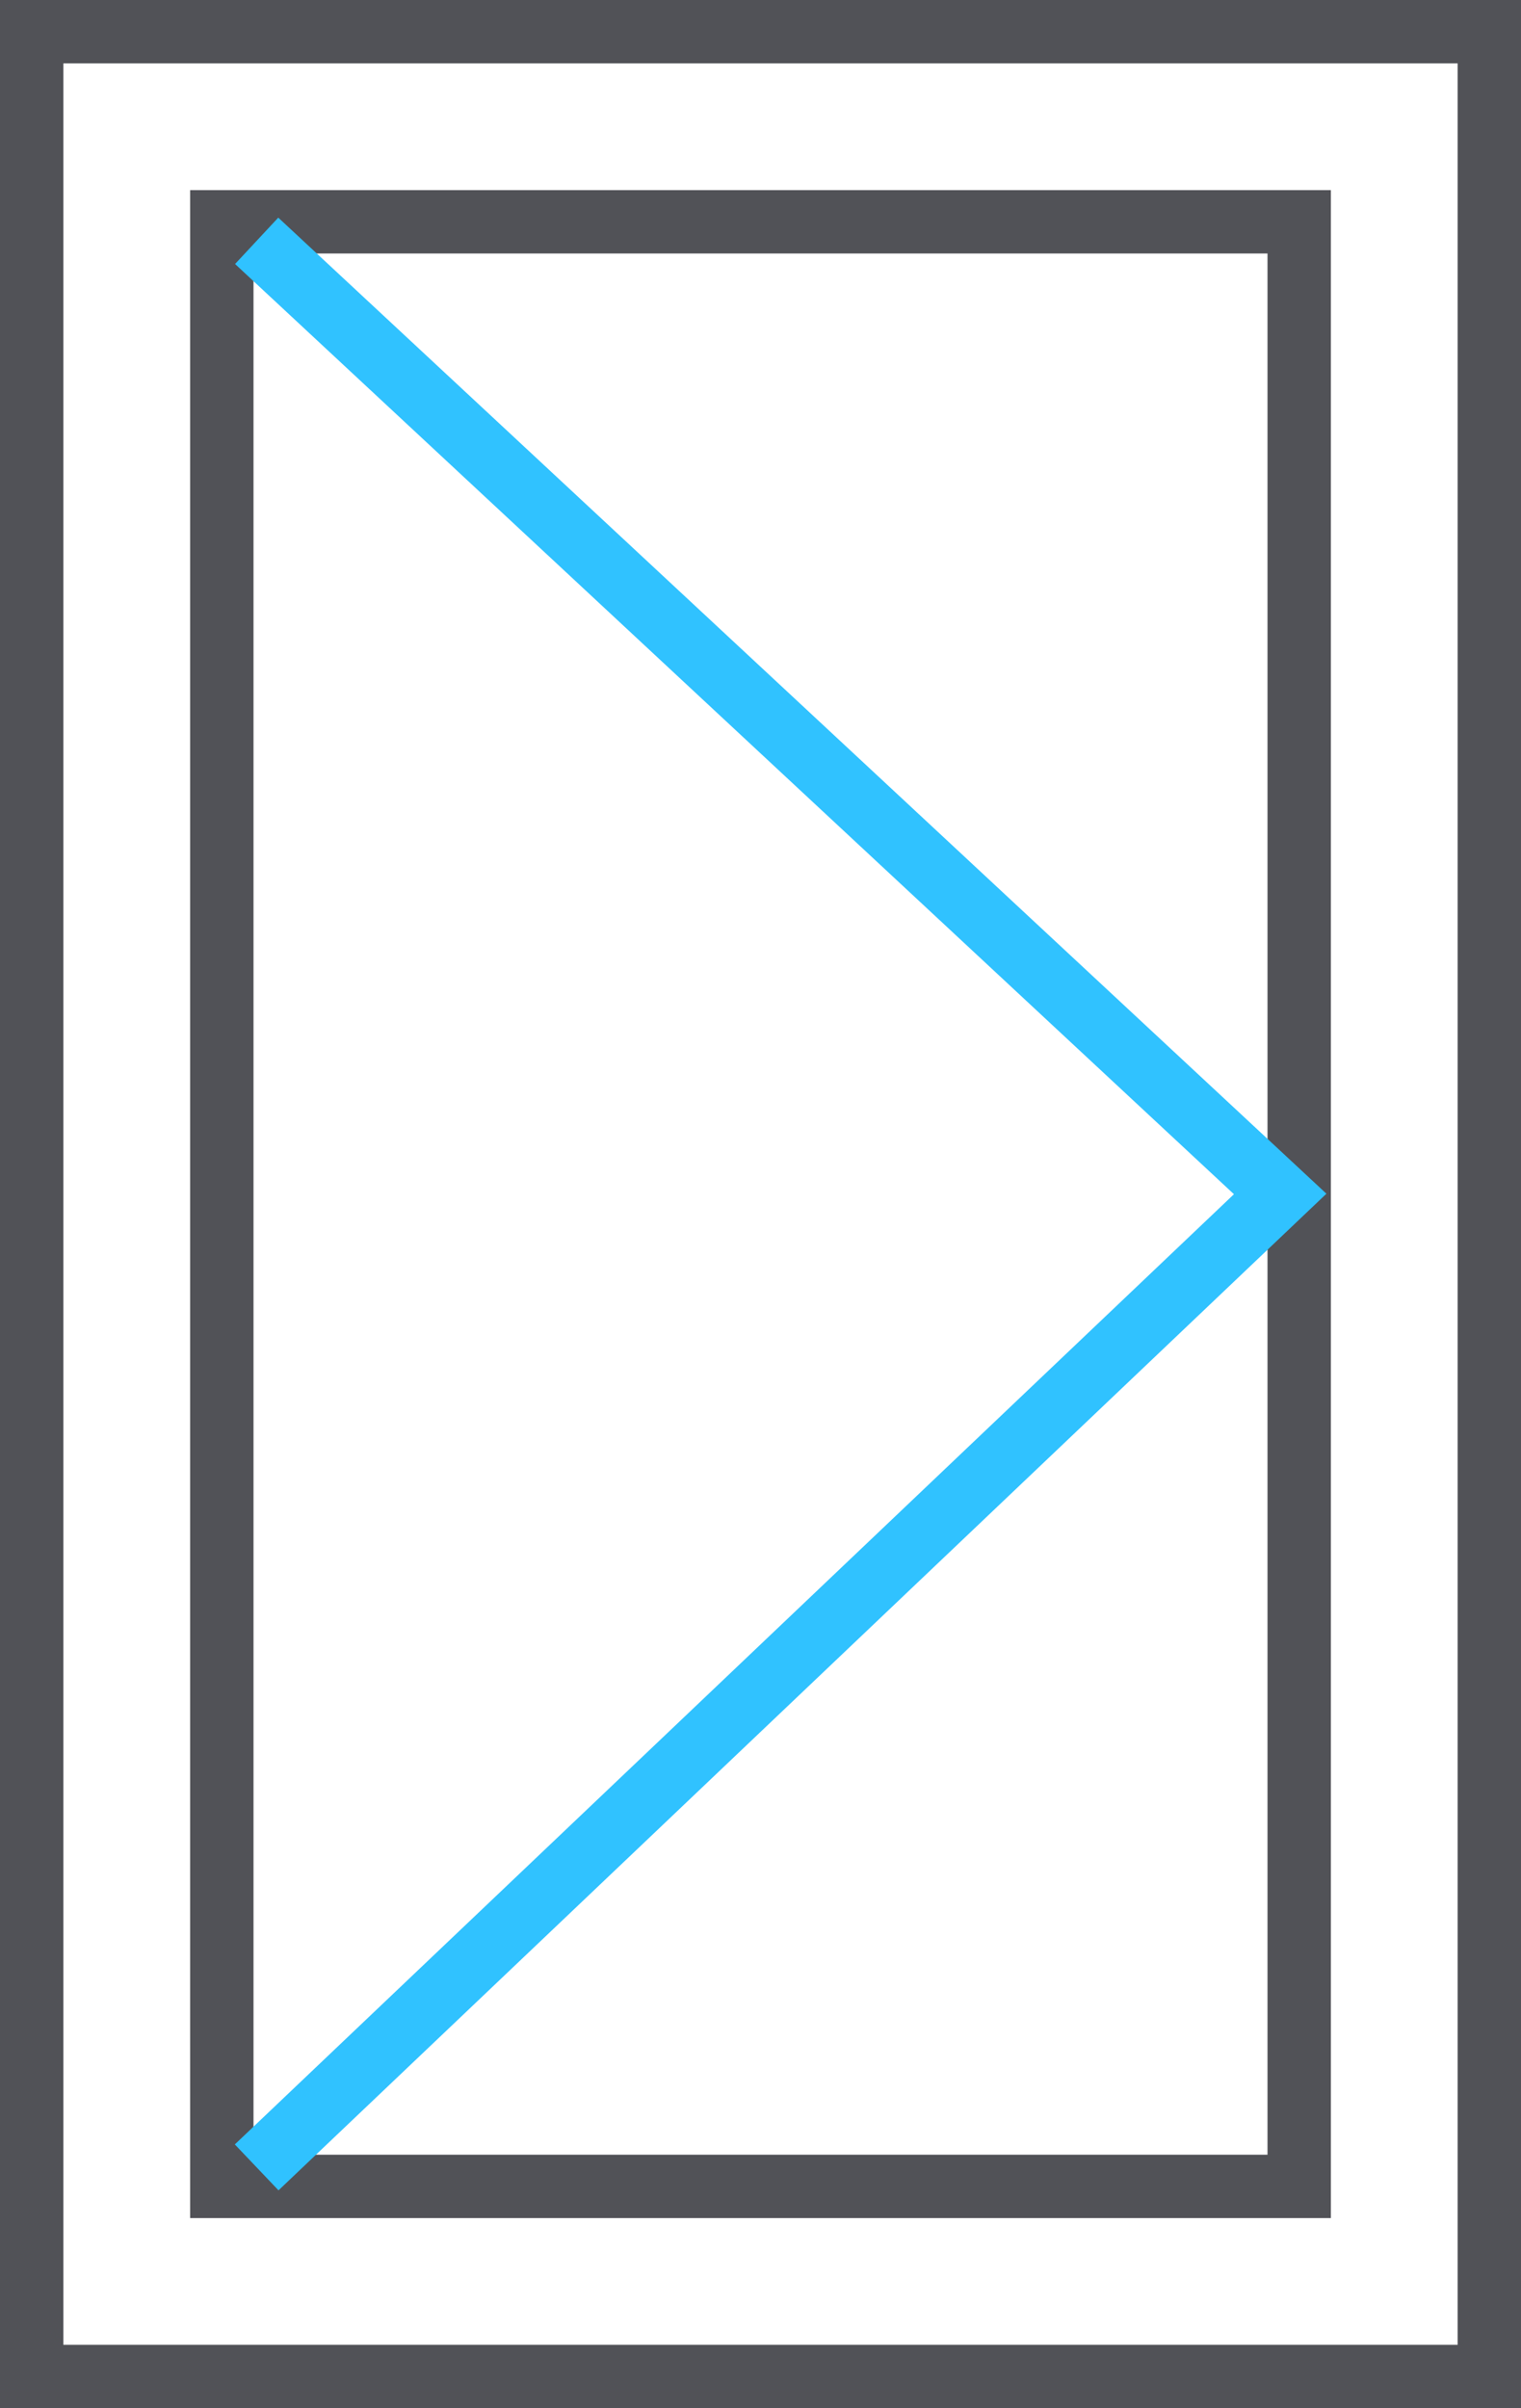 <svg width="24" height="38" viewBox="0 0 24 38" fill="none" xmlns="http://www.w3.org/2000/svg">
<rect x="-0.5" y="0.5" width="23" height="37" transform="matrix(-1 0 0 1 23 0)" stroke="#515257"/>
<rect x="-0.5" y="0.5" width="17" height="31" transform="matrix(-1 0 0 1 20 3)" stroke="#515257"/>
<path d="M4.05 3.8L20.2 18.84L4.05 34.2" stroke="#30C2FF"/>
</svg>
